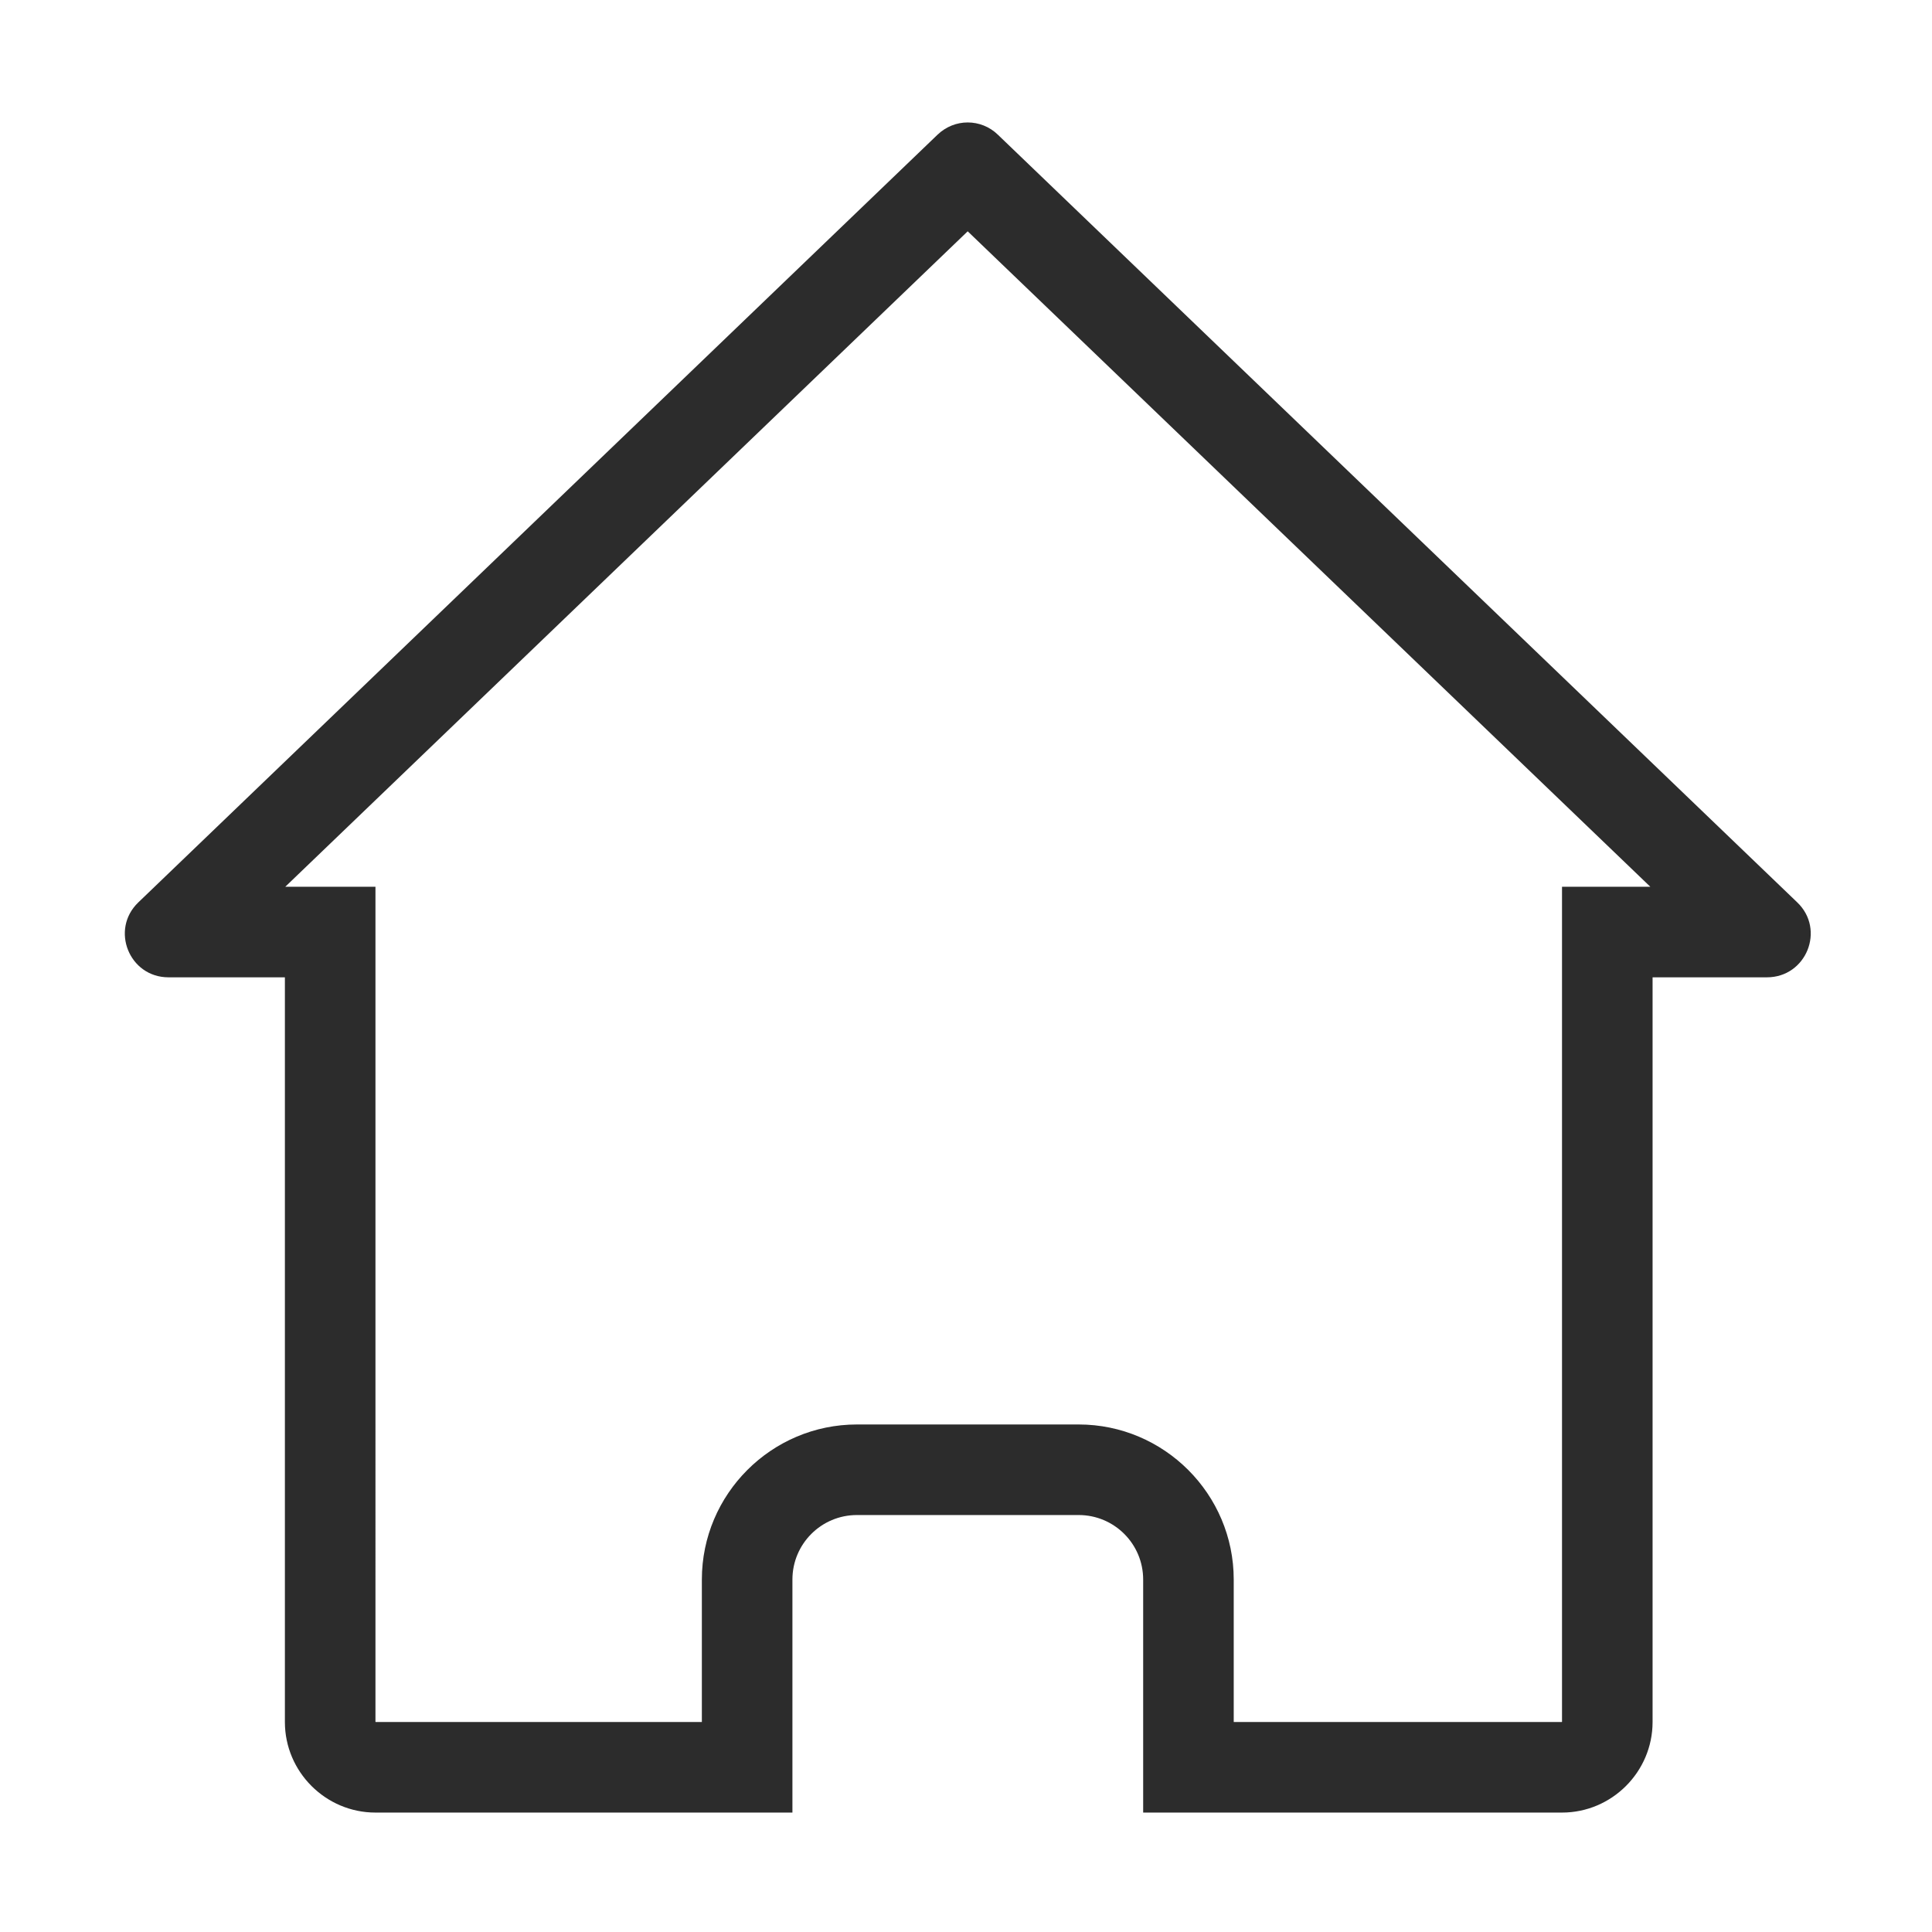 <?xml version="1.0" standalone="no"?><!DOCTYPE svg PUBLIC "-//W3C//DTD SVG 1.1//EN" "http://www.w3.org/Graphics/SVG/1.1/DTD/svg11.dtd"><svg class="icon" width="200px" height="200.00px" viewBox="0 0 1024 1024" version="1.1" xmlns="http://www.w3.org/2000/svg"><path fill="#2c2c2c" d="M512.9 122.6L874.7 470h-46.8v442.6l-0.1 0.1H653.9v-75.5c0-45.3-36.9-82.2-82.2-82.2H454.2c-45.3 0-82.2 36.9-82.2 82.2v75.5H199.1l-0.1-0.1V470h-47.8l361.7-347.4m0-57.7c-5.8 0-11.5 2.2-16 6.5L73.3 478.3c-15 14.4-4.8 39.7 16 39.7H151v394.7c0 26.4 21.6 48 48 48h221V837.2c0-18.9 15.3-34.2 34.2-34.2h117.5c18.9 0 34.2 15.3 34.2 34.2v123.5h222c26.4 0 48-21.6 48-48V518h60.6c20.9 0 31.1-25.3 16.1-39.7L528.9 71.4c-4.4-4.3-10.2-6.5-16-6.5z" /></svg>